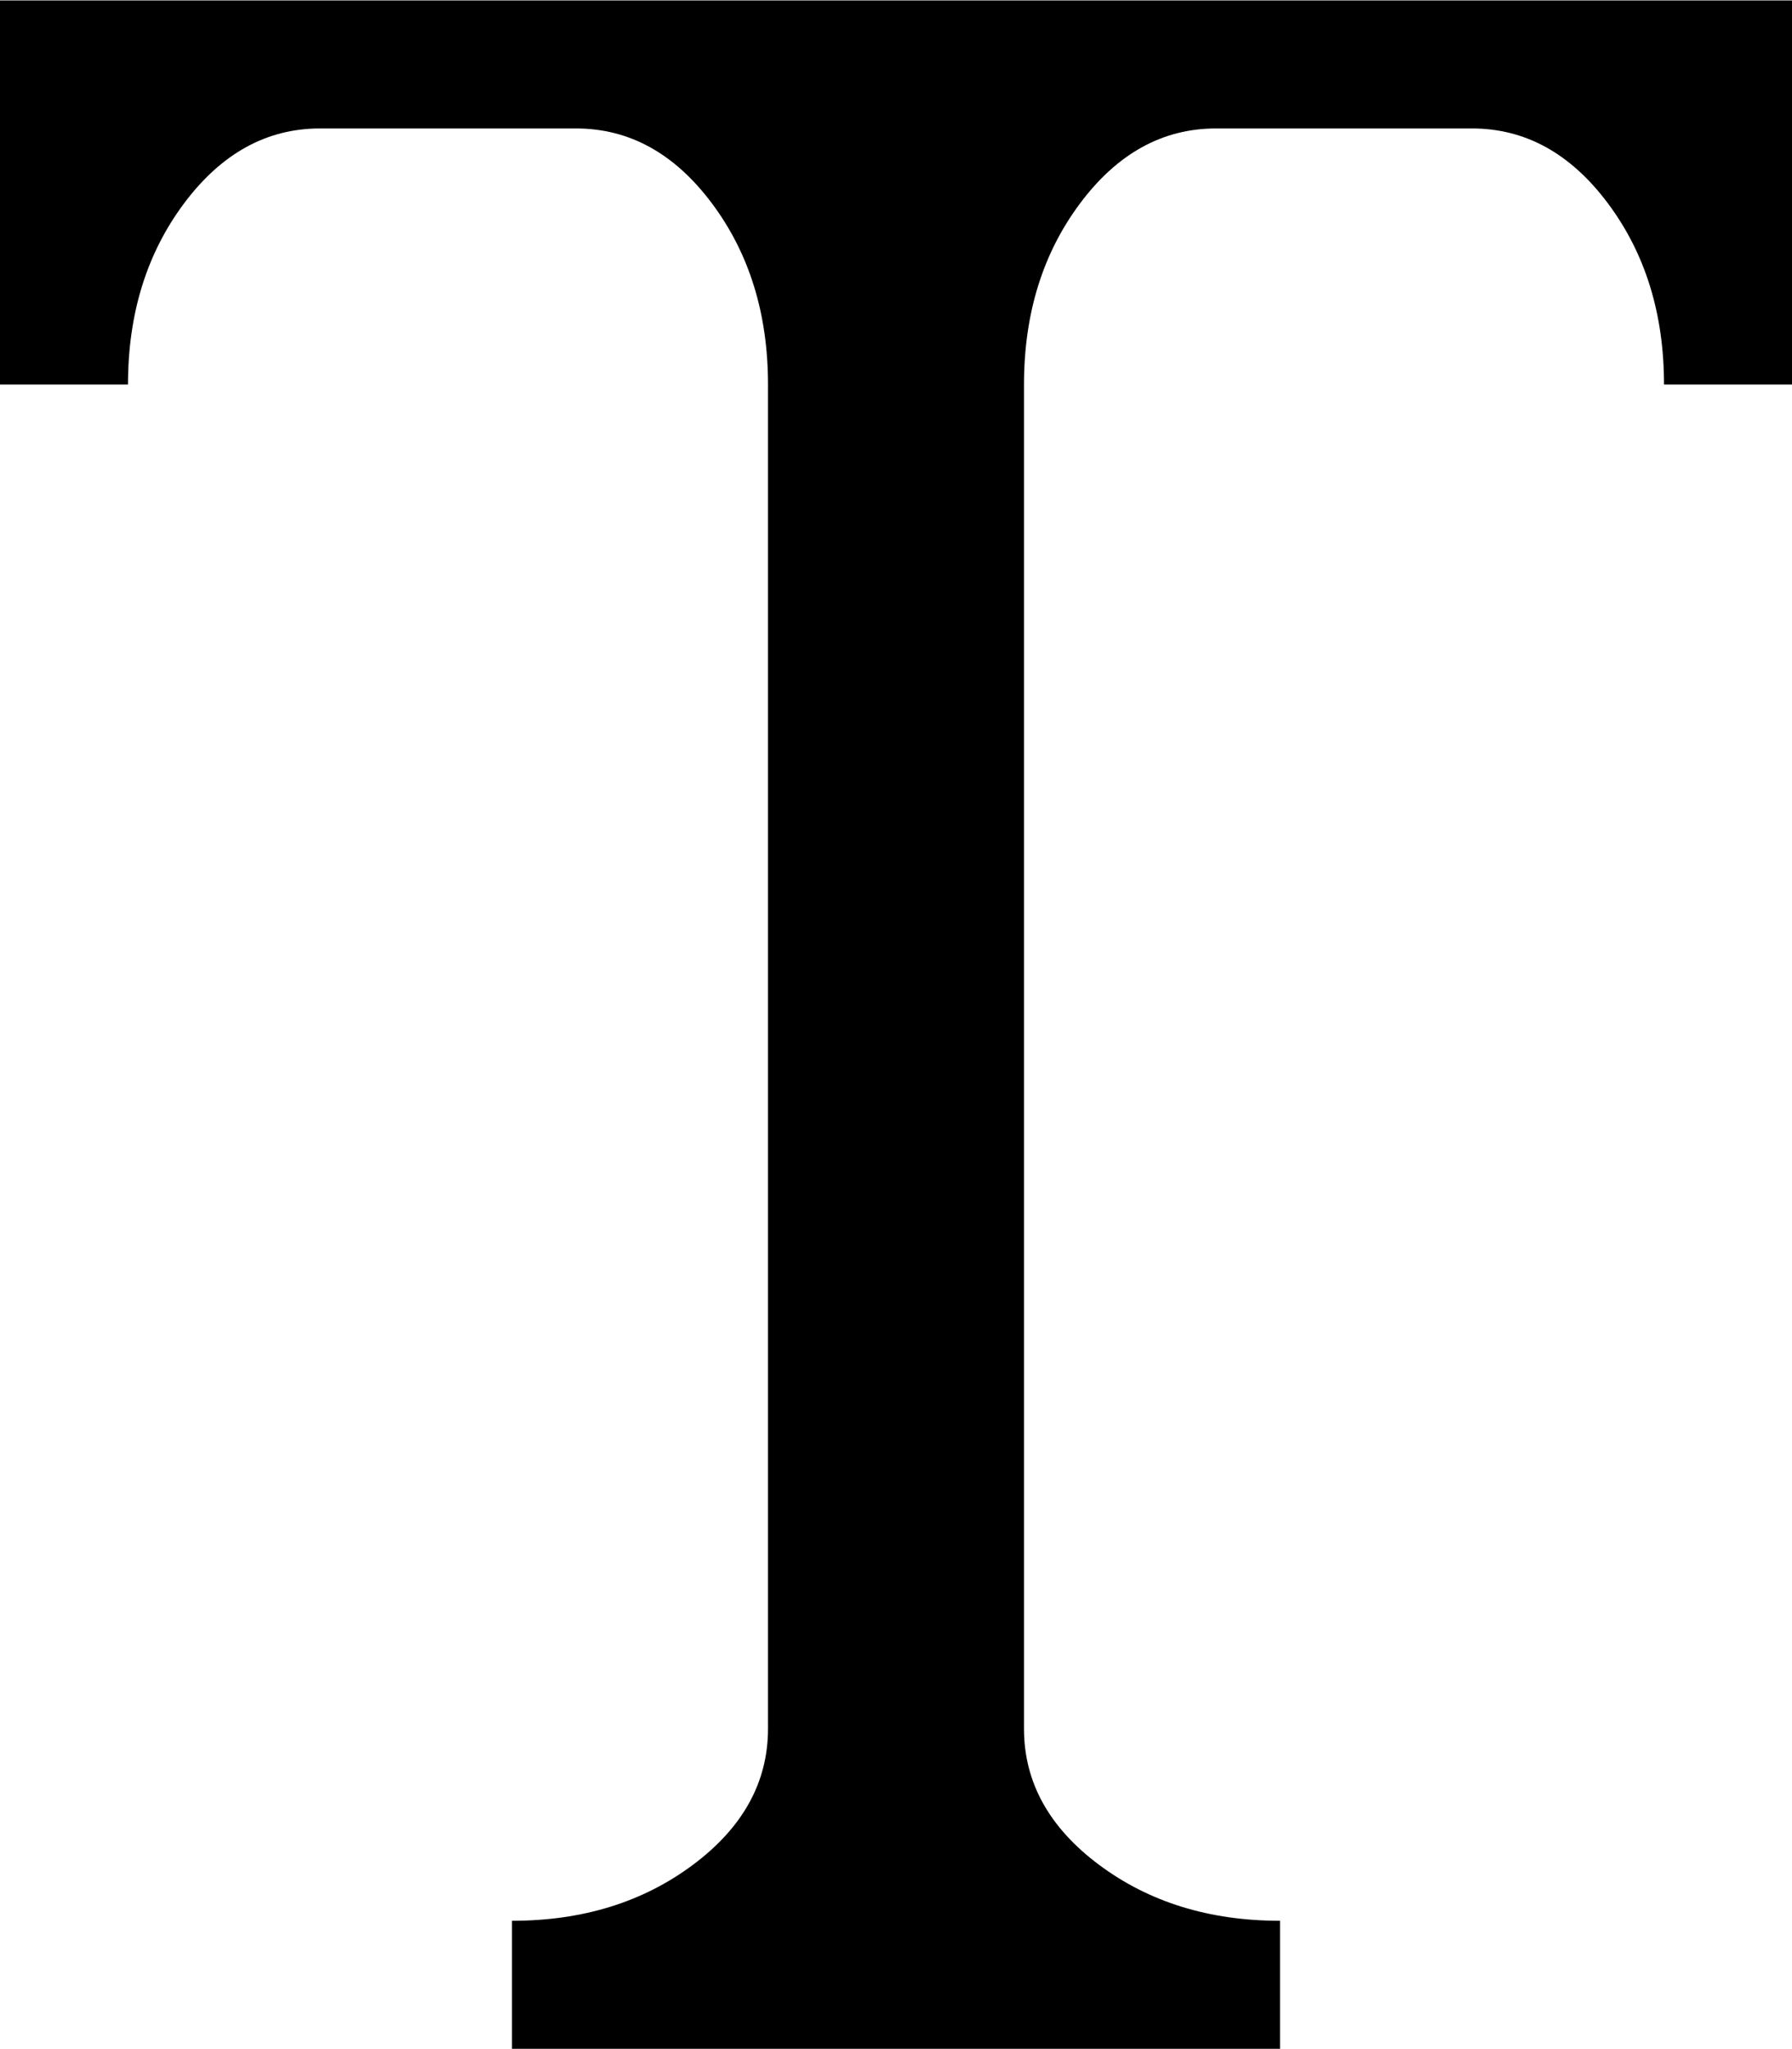 <svg xmlns="http://www.w3.org/2000/svg" width="3em" height="3.43em" viewBox="0 0 896 1024"><path fill="currentColor" d="M832 192q0-53-28-90.5T736 64H608q-40 0-68 37.5T512 192v672q0 40 37.5 68t90.5 28v64H256v-64q53 0 90.5-28t37.5-68V192q0-53-28-90.5T288 64H160q-40 0-68 37.5T64 192H0V0h896v192z"/></svg>